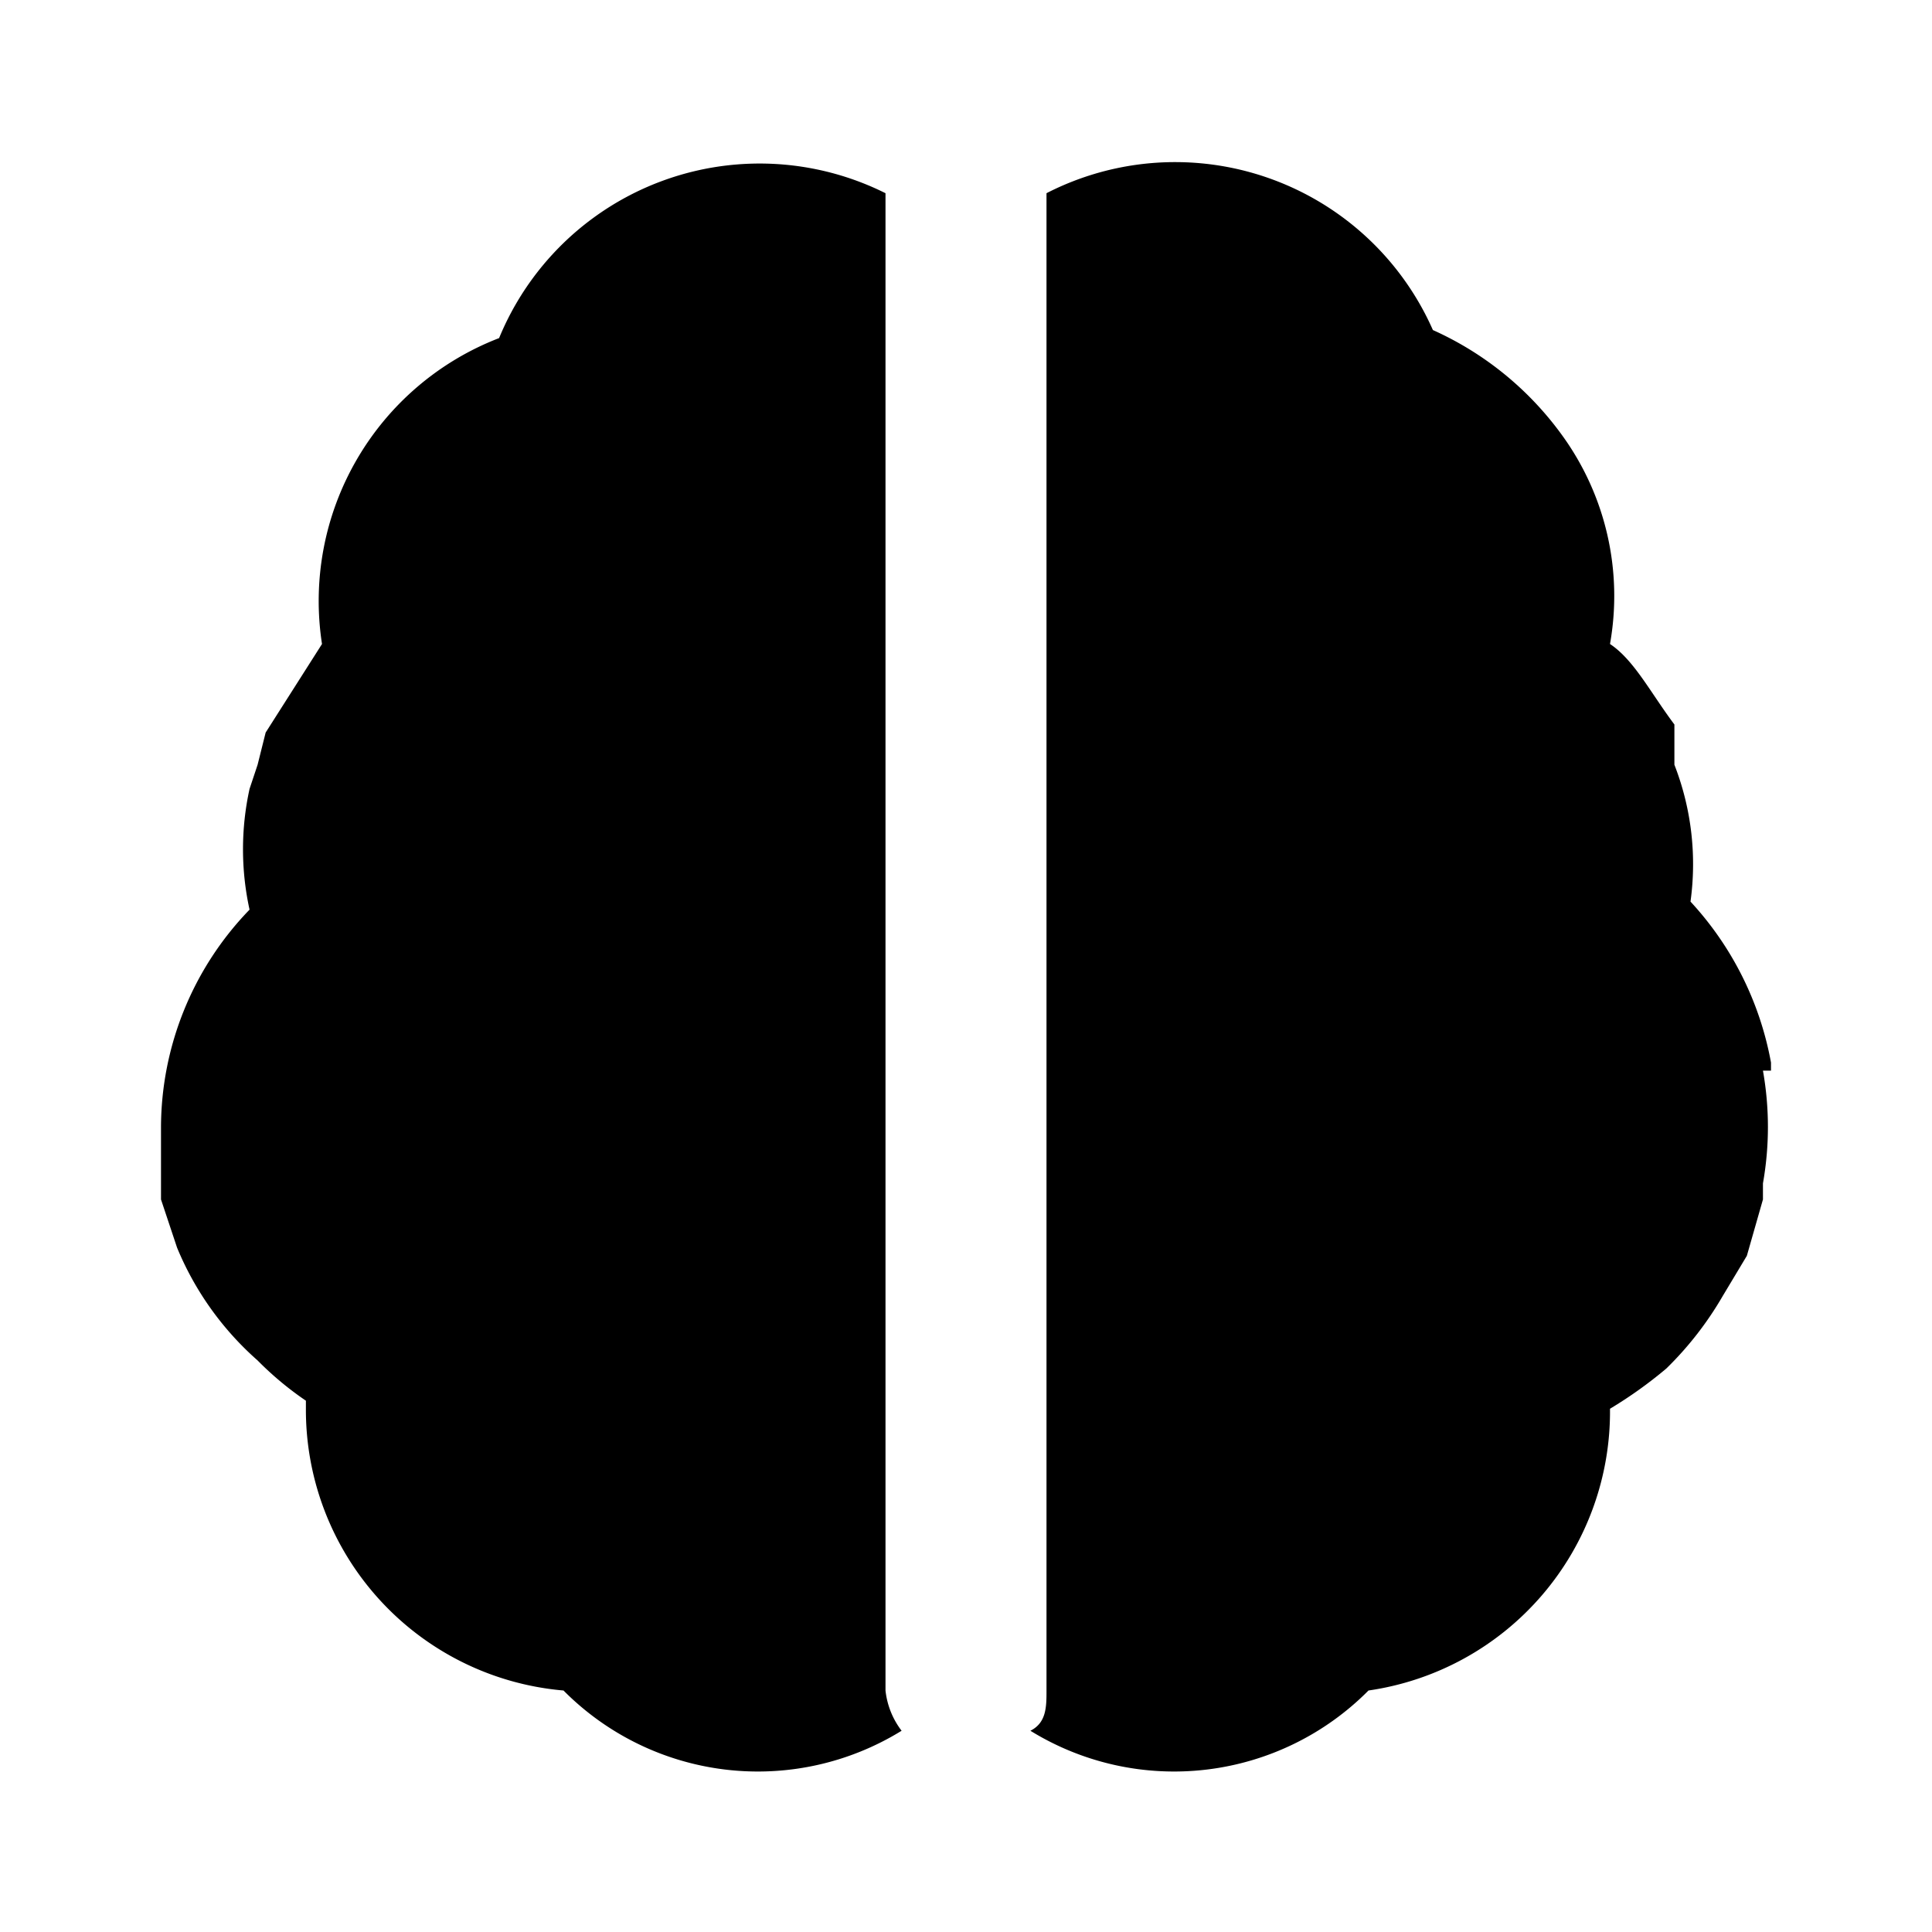 <svg class="w-6 h-6 text-gray-800 dark:text-white" aria-hidden="true" xmlns="http://www.w3.org/2000/svg" fill="currentColor" viewBox="0 0 24 24">
    <path d="M11 21V2.4a3.5 3.5 0 0 0-4.8 1.8A3.5 3.5 0 0 0 4 8l-.7 1.1-.1.4-.1.3a3.5 3.5 0 0 0 0 1.5A3.9 3.9 0 0 0 2 14v.9l.2.6a3.8 3.8 0 0 0 1 1.4 4 4 0 0 0 .6.5v.1A3.5 3.5 0 0 0 7 21a3.4 3.4 0 0 0 4.2.5 1 1 0 0 1-.2-.5Zm11-7.7v-.1a4 4 0 0 0-1-2 3.4 3.4 0 0 0-.2-1.7V9c-.3-.4-.5-.8-.8-1a3.4 3.4 0 0 0-.6-2.6 4 4 0 0 0-1.6-1.3A3.5 3.5 0 0 0 13 2.4V21c0 .2 0 .4-.2.5A3.4 3.4 0 0 0 17 21a3.5 3.5 0 0 0 3-3.5 5.4 5.4 0 0 0 .7-.5 4.2 4.2 0 0 0 .7-.9l.3-.5.2-.7v-.2a4 4 0 0 0 0-1.4Z"/>
  </svg>
  